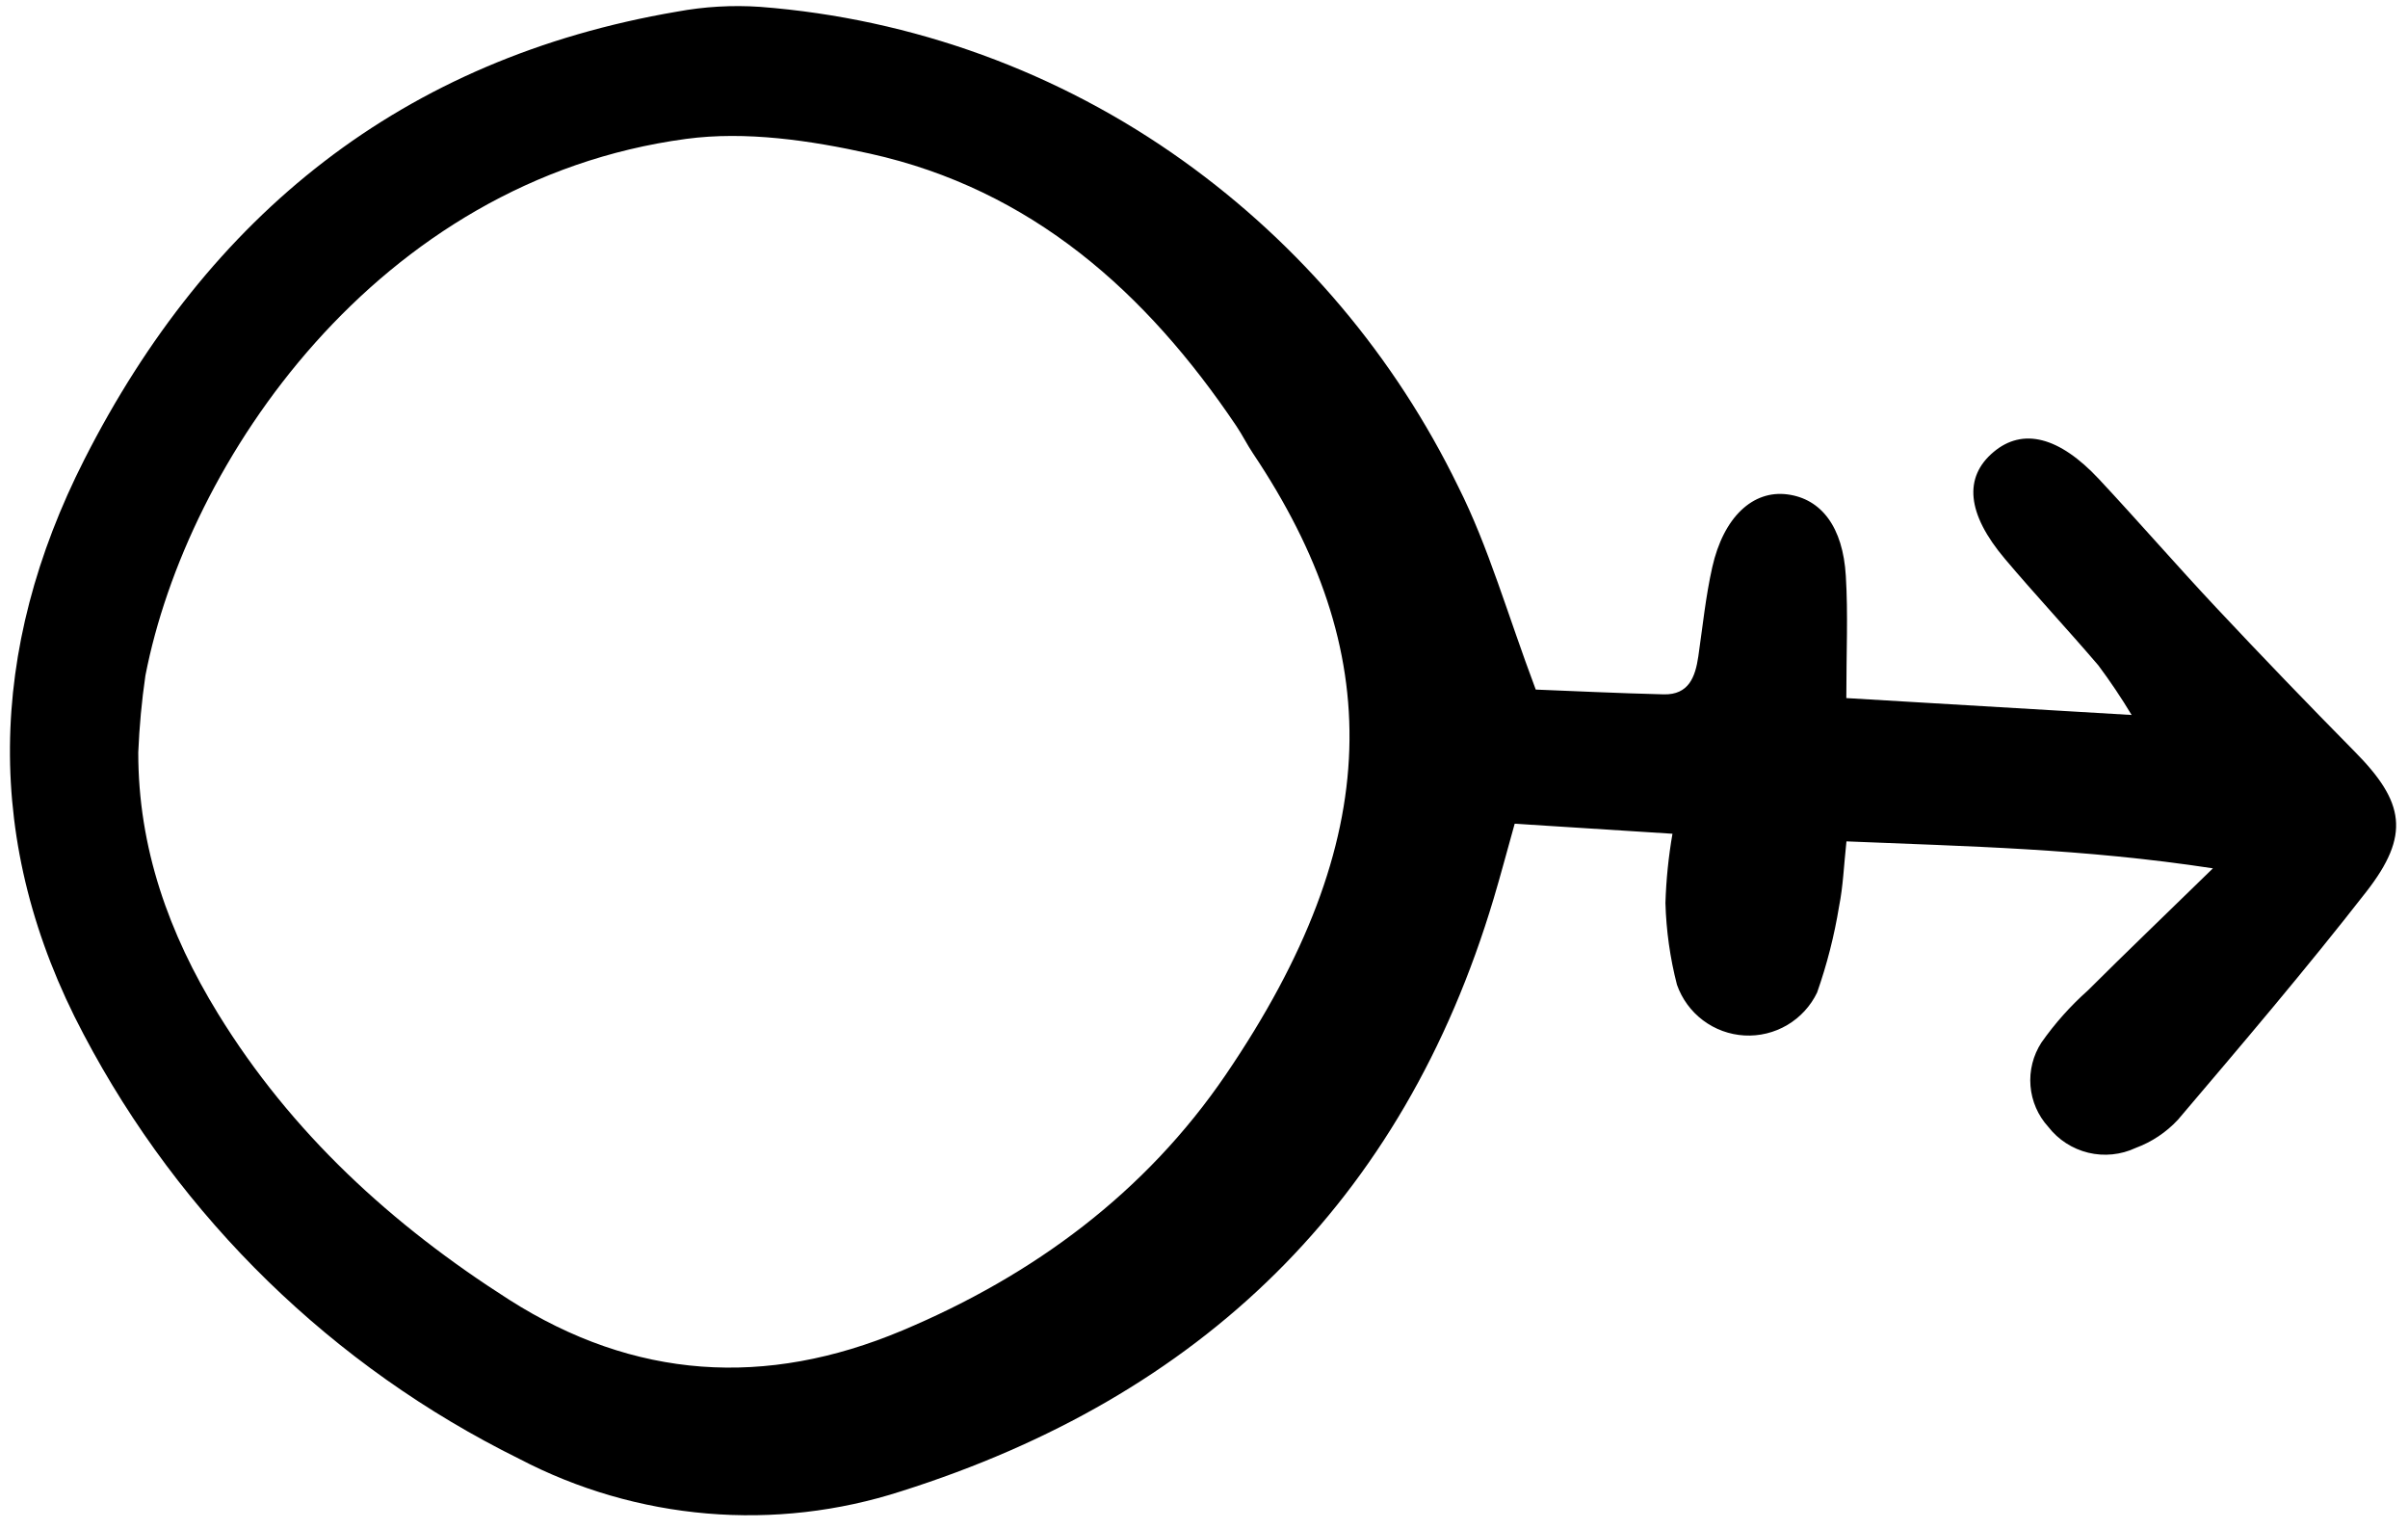 <svg width="126" height="80" viewBox="0 0 126 80" fill="none" xmlns="http://www.w3.org/2000/svg">
<g clip-path="url(#clip0)">
<path d="M96.61 36.518L111.539 37.402C111.003 36.51 110.422 35.644 109.799 34.809C108.196 32.931 106.505 31.127 104.912 29.24C102.91 26.873 102.739 24.967 104.316 23.643C105.837 22.365 107.743 22.827 109.836 25.07C111.905 27.286 113.892 29.578 115.966 31.788C118.346 34.325 120.758 36.832 123.202 39.308C125.832 41.962 126.128 43.684 123.821 46.646C120.651 50.715 117.3 54.647 113.959 58.579C113.348 59.235 112.592 59.739 111.751 60.05C110.977 60.413 110.102 60.501 109.271 60.301C108.44 60.1 107.701 59.623 107.177 58.947C106.639 58.356 106.312 57.603 106.247 56.806C106.182 56.009 106.382 55.214 106.816 54.542C107.518 53.541 108.335 52.625 109.248 51.813C111.211 49.856 113.213 47.941 115.793 45.424C108.959 44.385 102.975 44.279 96.617 44.014C96.48 45.283 96.442 46.363 96.232 47.408C95.982 48.943 95.597 50.452 95.082 51.919C94.742 52.628 94.198 53.22 93.521 53.62C92.844 54.02 92.063 54.211 91.278 54.167C90.492 54.123 89.737 53.847 89.109 53.374C88.48 52.901 88.007 52.252 87.747 51.51C87.386 50.112 87.185 48.678 87.145 47.235C87.183 46.021 87.305 44.812 87.513 43.615L79.257 43.09C78.863 44.495 78.53 45.759 78.156 47.01C73.4 62.912 62.806 73.059 47.163 78.008C43.885 79.068 40.428 79.465 36.995 79.173C33.561 78.882 30.22 77.91 27.167 76.313C17.417 71.501 9.439 63.729 4.375 54.108C-0.909 44.146 -0.631 33.963 4.417 24.029C10.91 11.25 21.051 3.06 35.421 0.61C36.857 0.344 38.321 0.259 39.778 0.359C47.755 0.973 55.411 3.76 61.917 8.417C68.056 12.81 73 18.668 76.302 25.456C77.895 28.622 78.866 32.101 80.359 36.073C82.207 36.145 84.631 36.263 87.053 36.323C88.366 36.355 88.709 35.413 88.866 34.332C89.092 32.777 89.251 31.206 89.594 29.677C90.185 27.046 91.723 25.624 93.532 25.863C95.299 26.096 96.434 27.564 96.584 30.129C96.706 32.116 96.61 34.118 96.61 36.518ZM7.235 39.358C7.229 44.354 8.836 48.841 11.41 53.029C15.246 59.272 20.508 64.081 26.637 67.988C33.195 72.167 40.066 72.602 47.204 69.604C54.096 66.711 59.937 62.384 64.138 56.221C72.56 43.852 72.479 34.049 65.567 23.723C65.255 23.258 65.006 22.751 64.693 22.286C59.978 15.282 53.97 9.911 45.523 8.037C42.4 7.344 39.025 6.846 35.9 7.266C19.704 9.444 9.778 24.162 7.608 35.345C7.415 36.675 7.291 38.013 7.235 39.356V39.358Z" fill="black"/>
</g>
<defs>
<clipPath id="clip0">
<rect width="125.361" height="79.417" fill="white" transform="translate(0.357 0.288)"/>
</clipPath>
</defs>
</svg>
